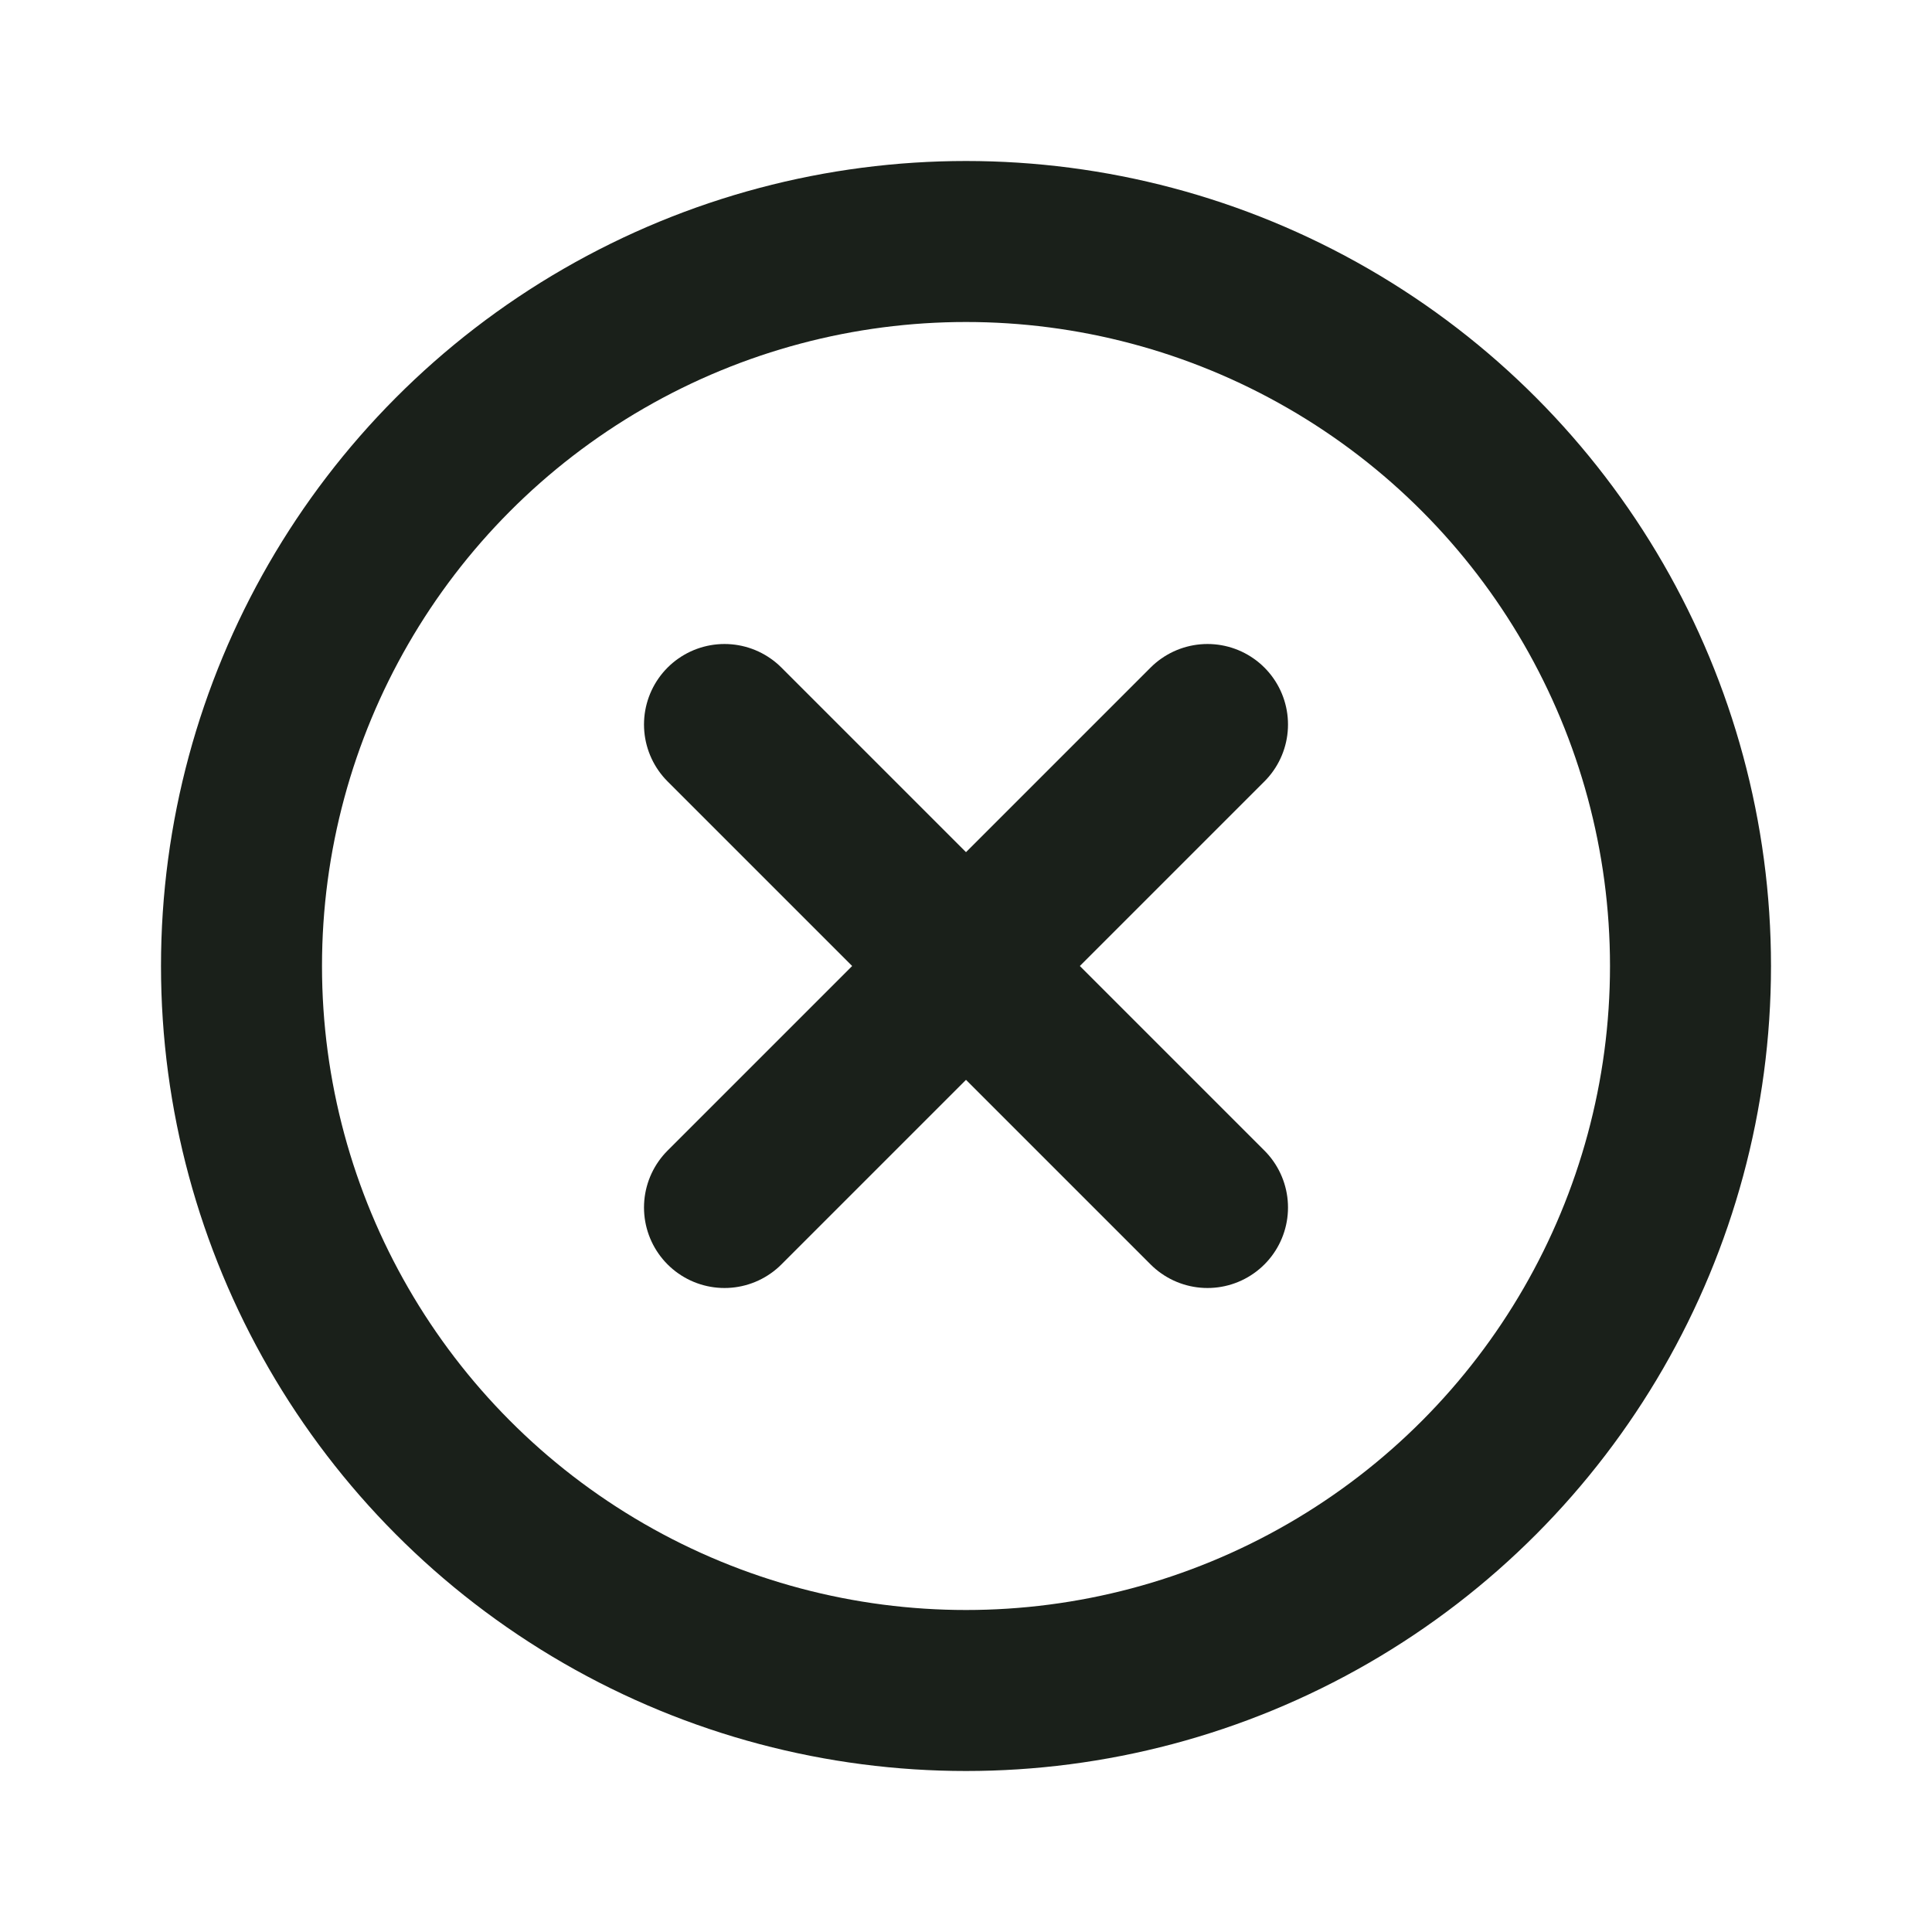 <!DOCTYPE svg PUBLIC "-//W3C//DTD SVG 1.1//EN" "http://www.w3.org/Graphics/SVG/1.1/DTD/svg11.dtd">
<!-- Uploaded to: SVG Repo, www.svgrepo.com, Transformed by: SVG Repo Mixer Tools -->
<svg width="800px" height="800px" viewBox="0 0 24 24" fill="none" xmlns="http://www.w3.org/2000/svg">
<g id="SVGRepo_bgCarrier" stroke-width="0"/>
<g id="SVGRepo_tracerCarrier" stroke-linecap="round" stroke-linejoin="round"/>
<g id="SVGRepo_iconCarrier"> <path d="M9 9L15 15" stroke="#1a201a" stroke-width="2" stroke-linecap="round" stroke-linejoin="round"/> <path d="M15 9L9 15" stroke="#1a201a" stroke-width="2" stroke-linecap="round" stroke-linejoin="round"/> <circle cx="12" cy="12" r="9" stroke="#1a201a" stroke-width="2" stroke-linecap="round" stroke-linejoin="round"/> </g>
</svg>